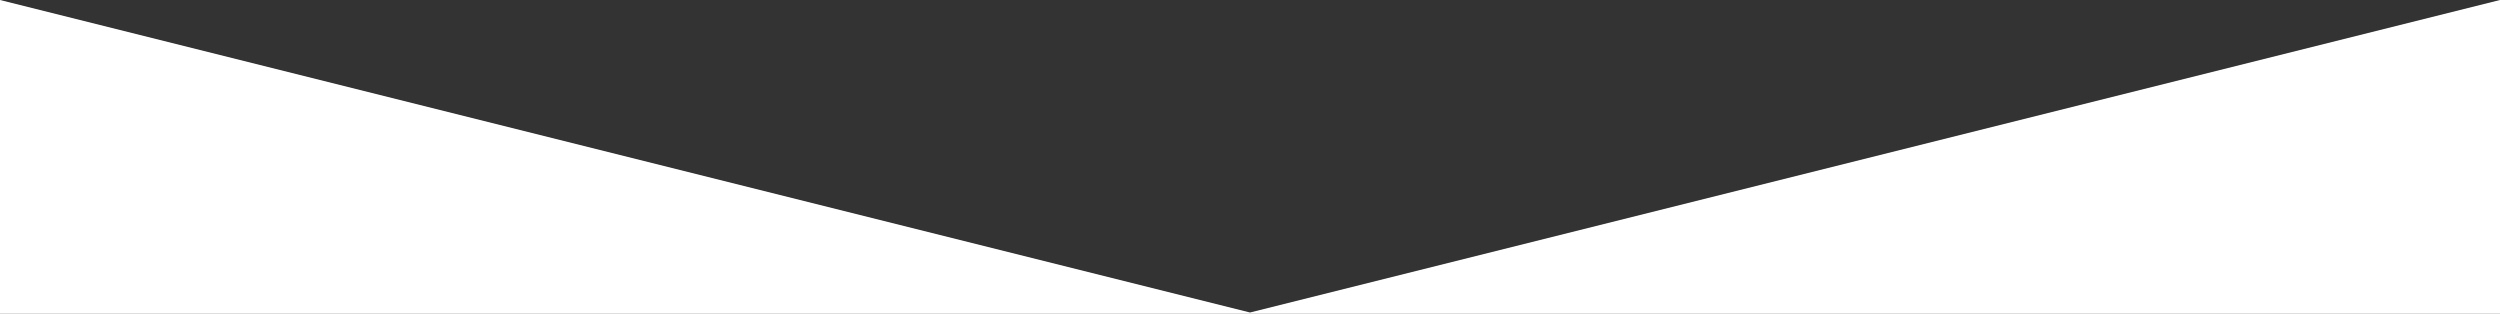 <svg xmlns="http://www.w3.org/2000/svg" width="1920" height="241" viewBox="0 0 1920 241">
    <rect x="0" y="0" width="1920" height="241" fill="#333333" stroke="none"/>
    <defs>
        <style>
            .cls-1 {
            fill: #fff;
            fill-rule: evenodd;
            }
        </style>
    </defs>
    <path id="bottom" class="cls-1" d="M4116,3151H2196V2910l960,240,960-240v241Z" transform="translate(-2196 -2910)"/>
</svg>

